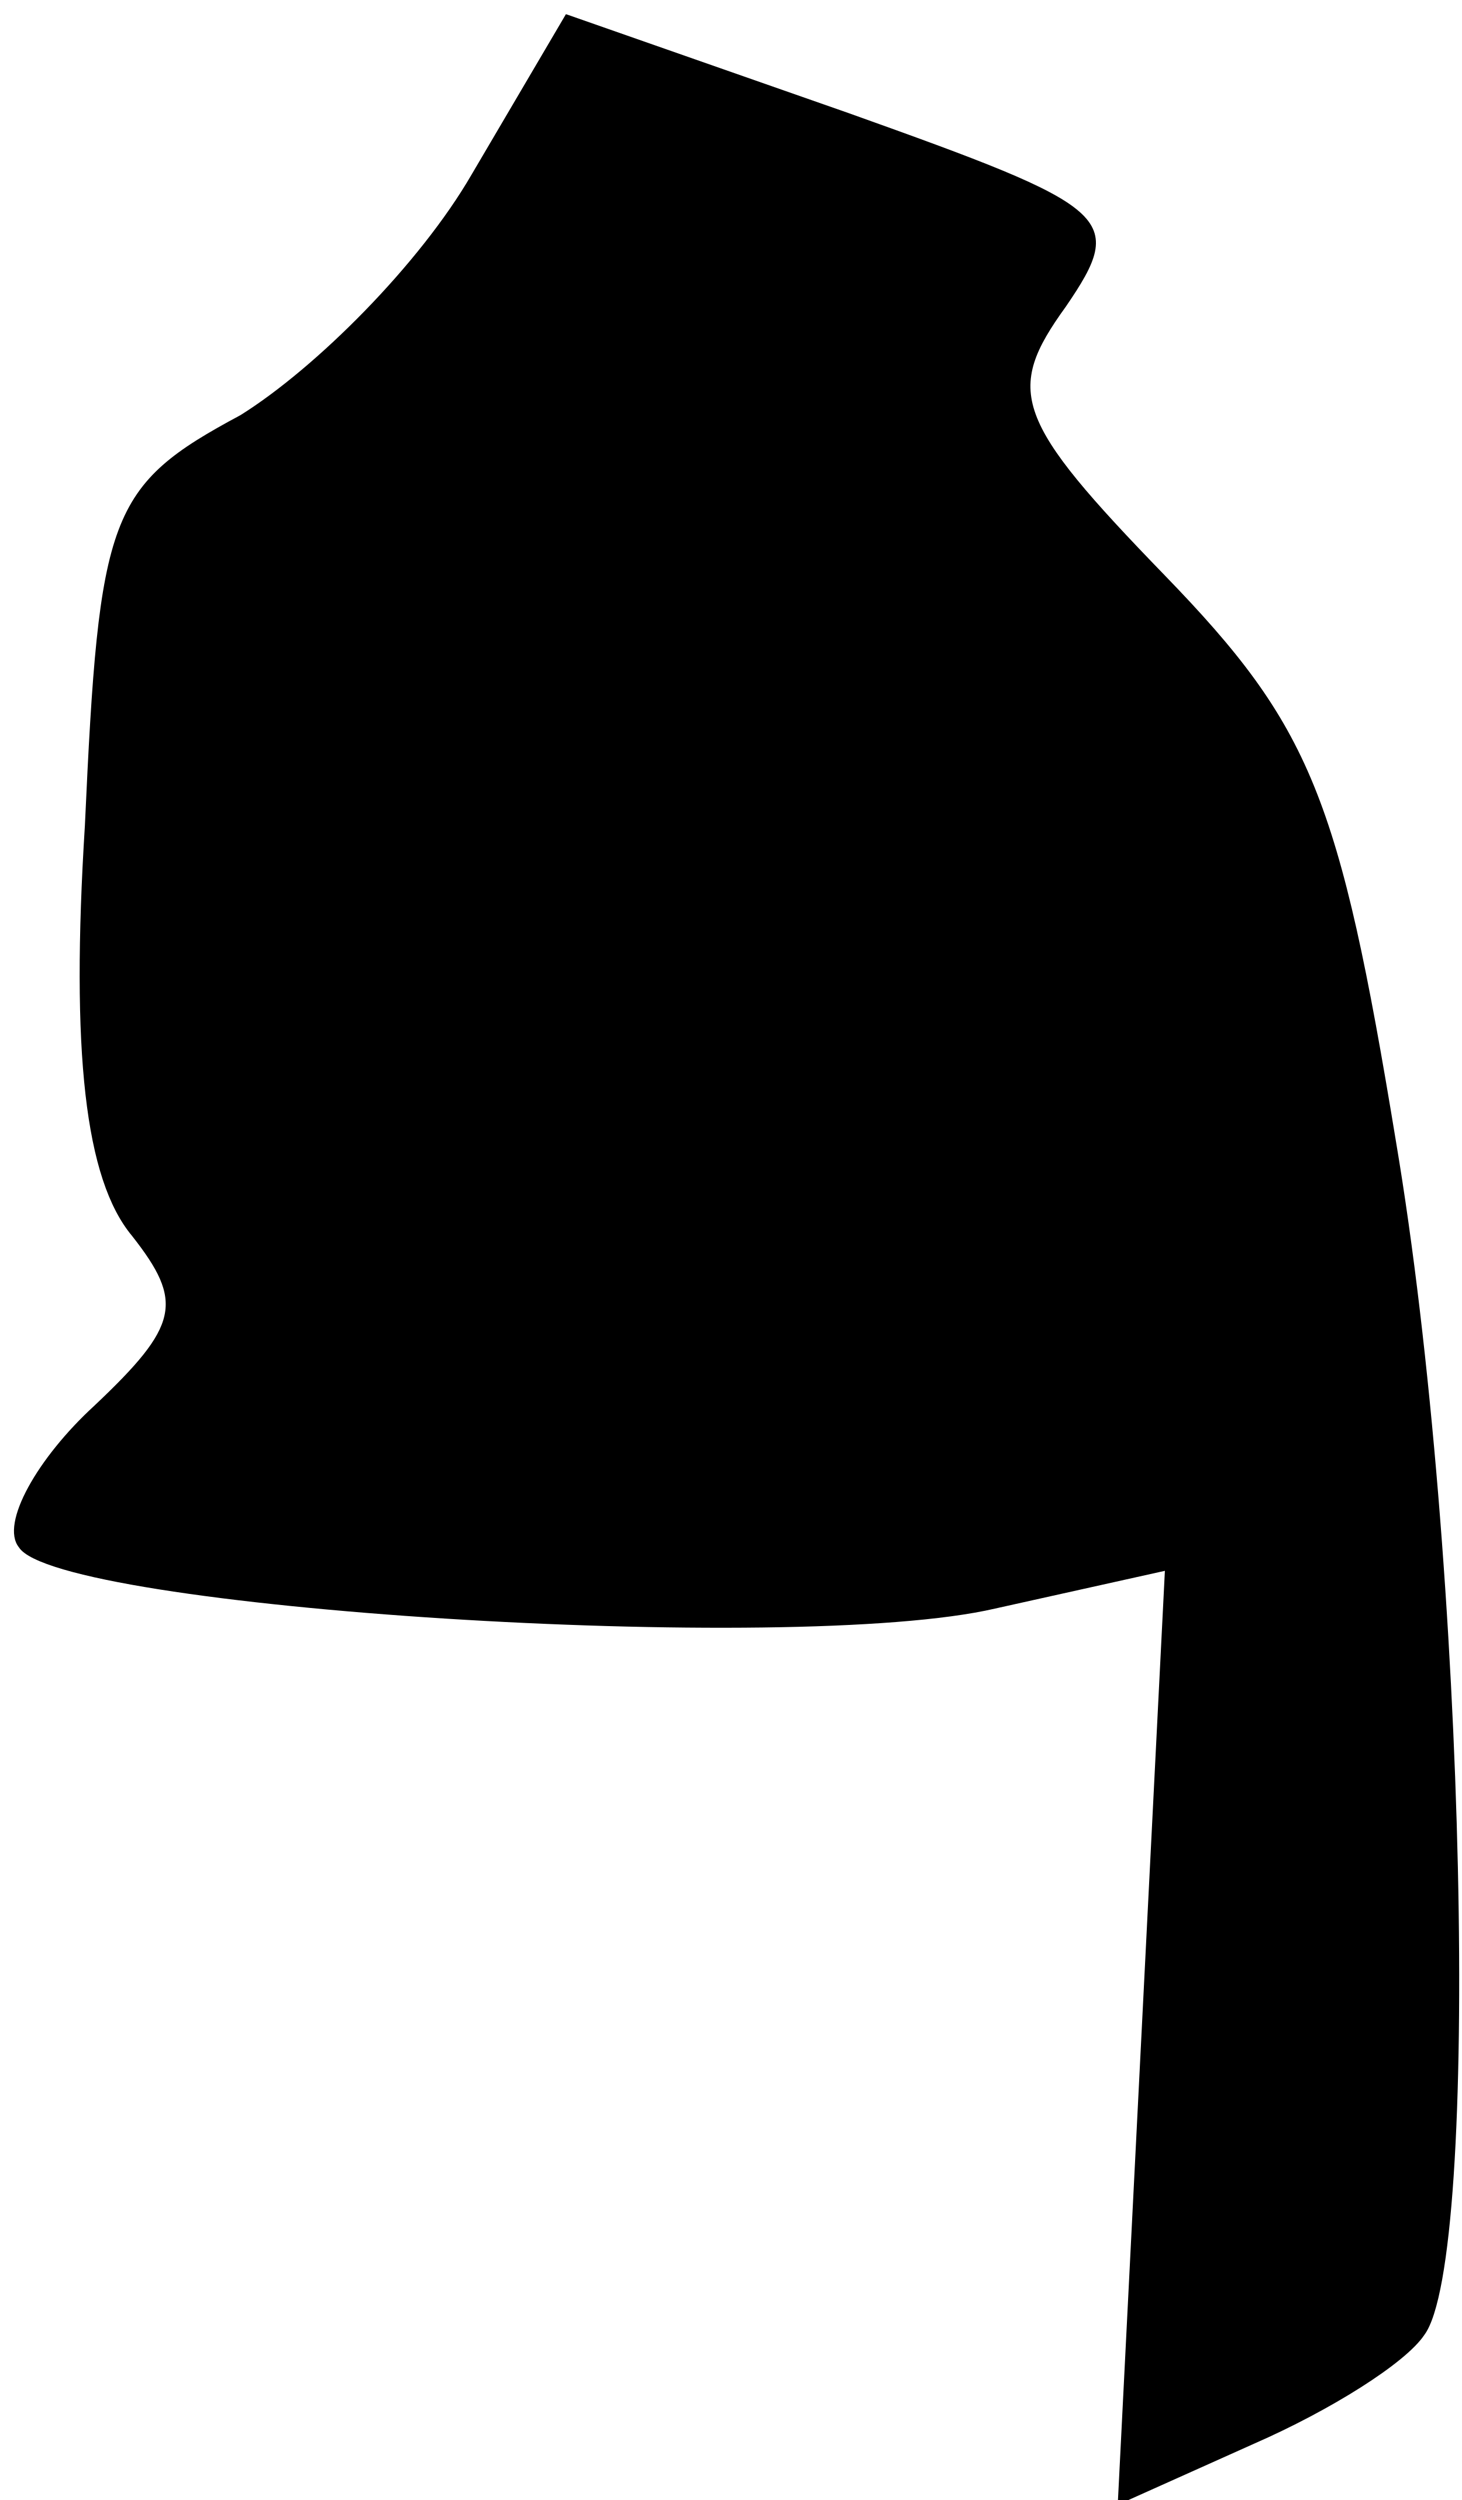 <?xml version="1.0" standalone="no"?>
<!DOCTYPE svg PUBLIC "-//W3C//DTD SVG 20010904//EN"
 "http://www.w3.org/TR/2001/REC-SVG-20010904/DTD/svg10.dtd">
<svg version="1.0" xmlns="http://www.w3.org/2000/svg"
 width="31pt" height="53pt" viewBox="0 0 31 53"
 preserveAspectRatio="xMidYMid meet">
<g transform="translate(0,53) scale(0.1,-0.1)"
fill="#000000" stroke="none">
<path fill="#000000" stroke="none" d="M100 493 c-11 -19 -33 -41 -49 -51 -28
-15 -30 -21 -33 -87 -3 -48 0 -75 10 -87 11 -14 10 -19 -8 -36 -12 -11 -20
-25 -16 -30 8 -13 164 -23 207 -13 l36 8 -5 -99 -5 -99 29 13 c16 7 32 17 36
23 12 16 9 164 -6 253 -12 73 -18 88 -49 120 -32 33 -34 39 -21 57 13 19 10
21 -46 41 l-60 21 -20 -34z"/>
</g>
</svg>
